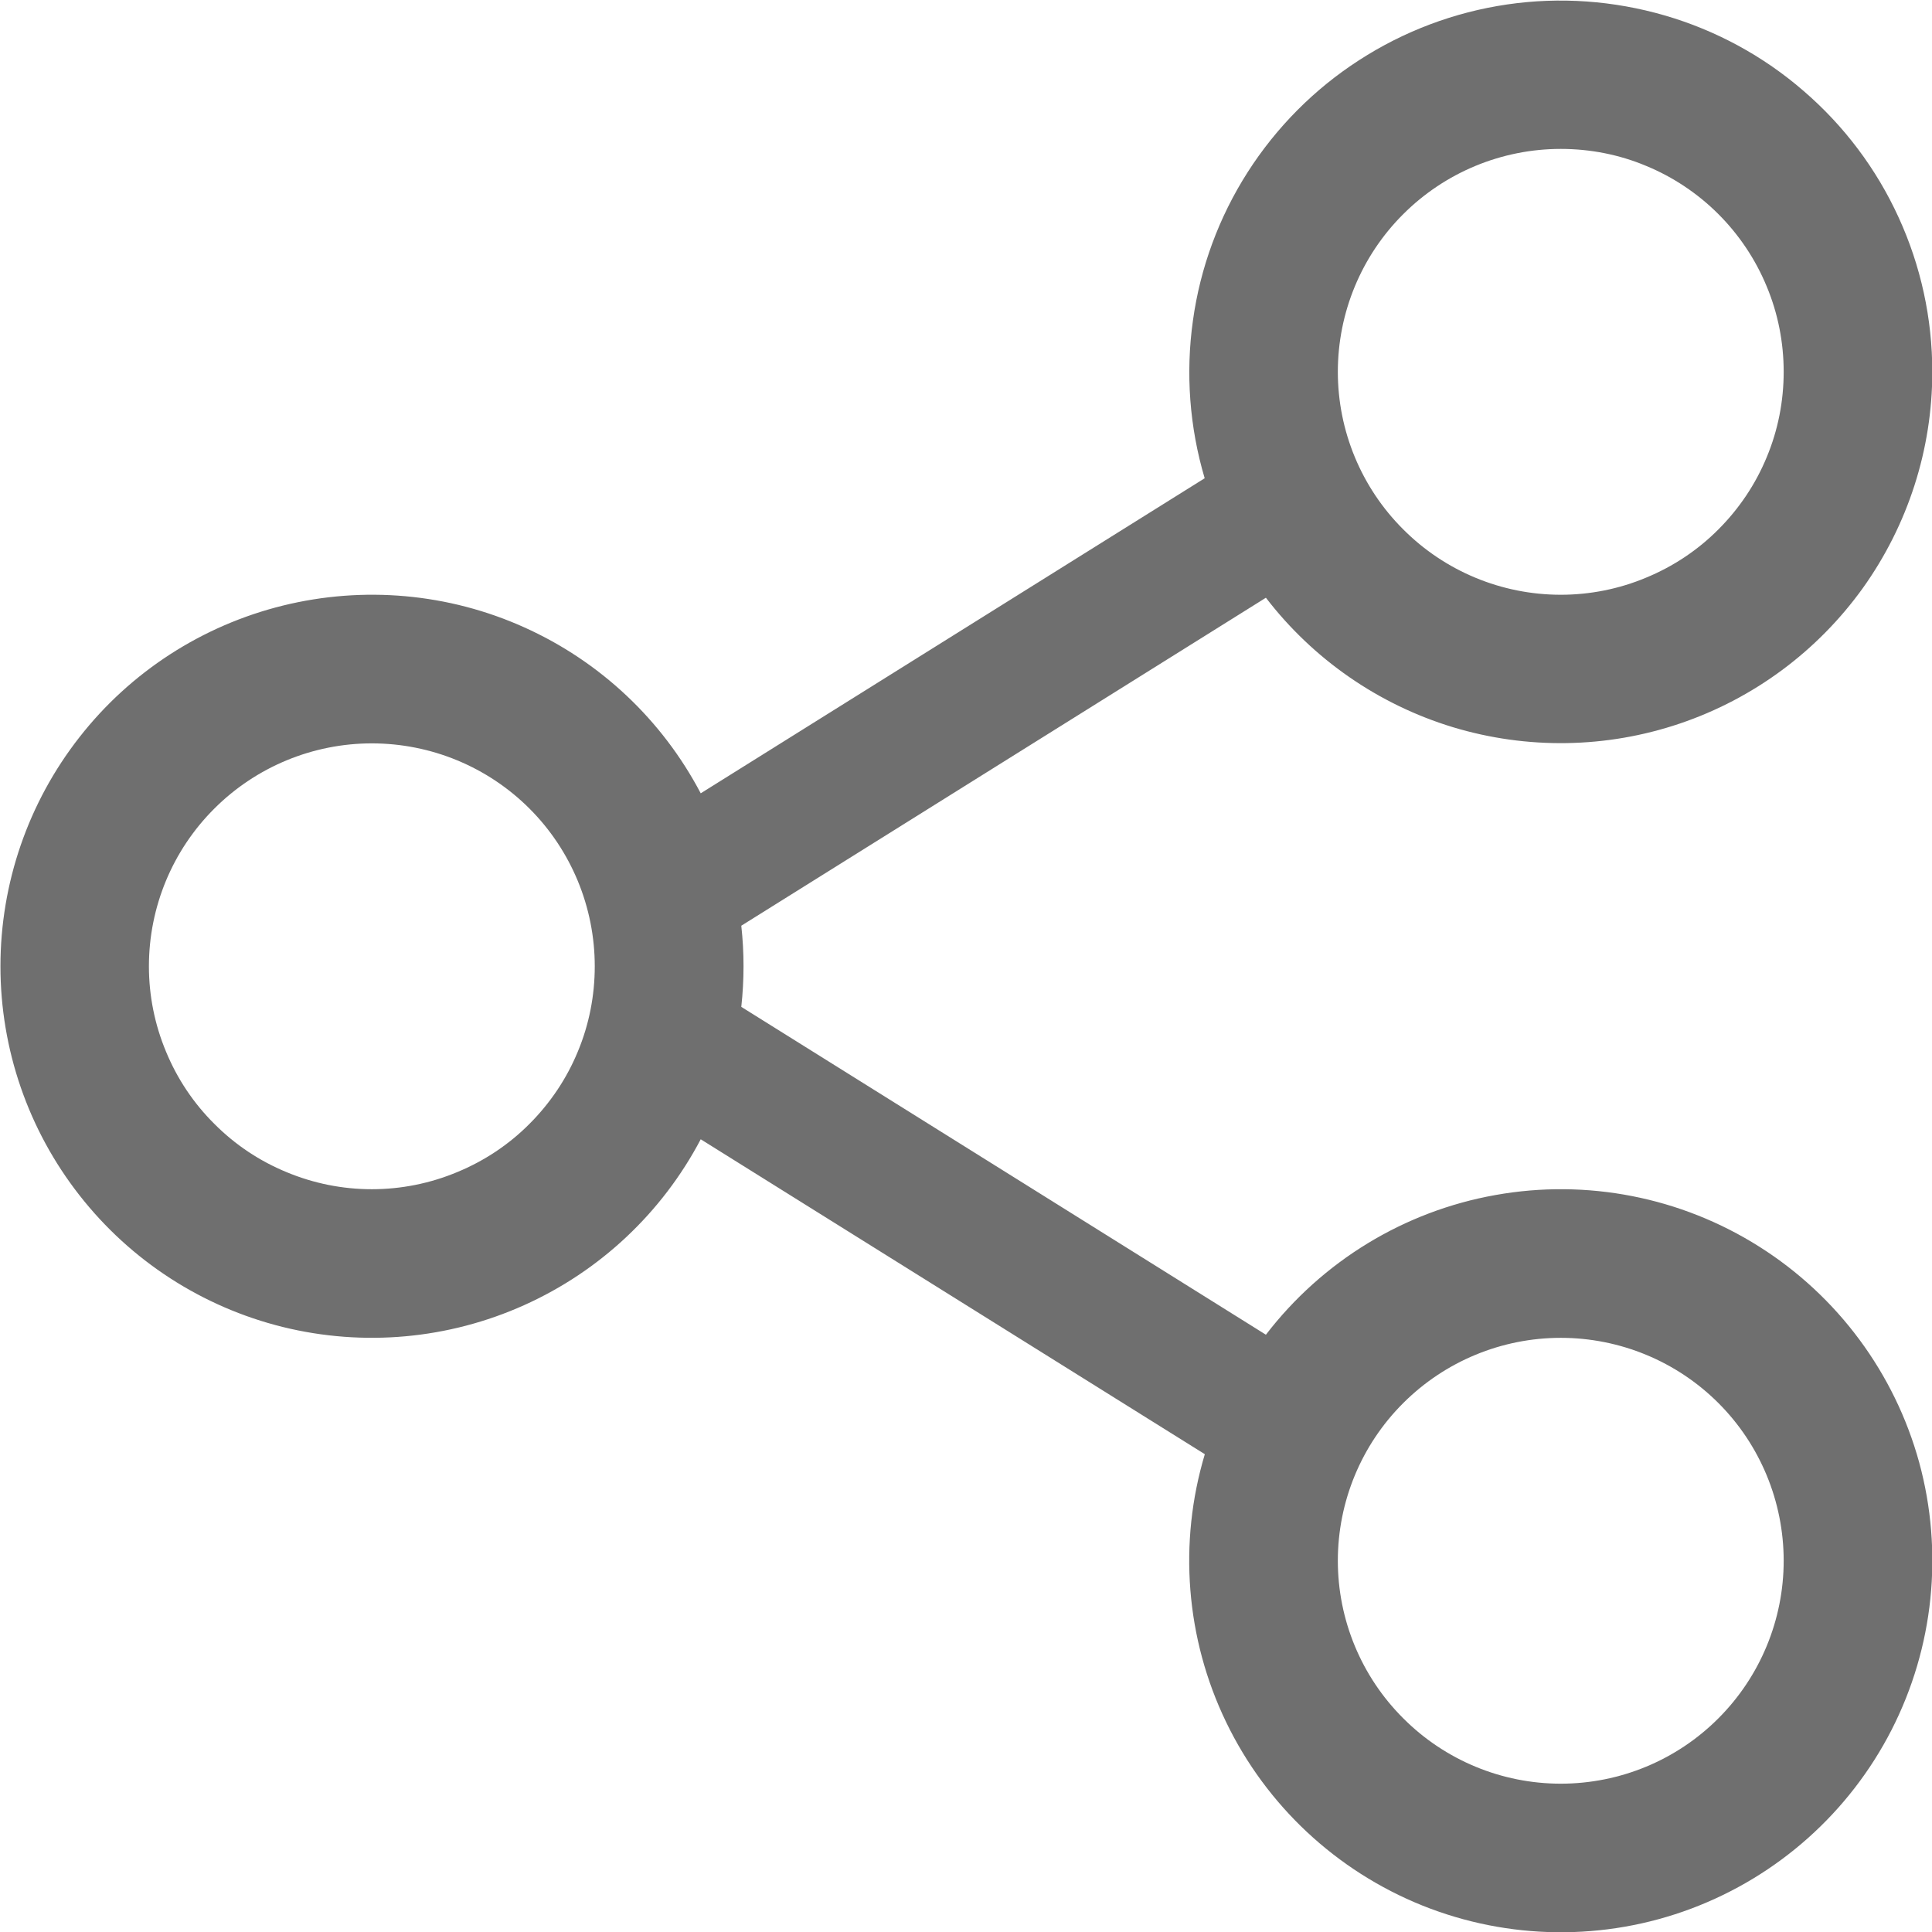 <svg width="13" height="13" viewBox="0 0 13 13" fill="none" xmlns="http://www.w3.org/2000/svg">
<path fill-rule="evenodd" clip-rule="evenodd" d="M4.002 6.502C4.002 6.699 3.964 6.894 3.888 7.076C3.813 7.258 3.702 7.423 3.563 7.562C3.424 7.702 3.258 7.812 3.076 7.887C2.894 7.963 2.699 8.002 2.502 8.002C2.305 8.002 2.11 7.963 1.928 7.887C1.746 7.812 1.581 7.702 1.442 7.562C1.302 7.423 1.192 7.258 1.117 7.076C1.041 6.894 1.002 6.699 1.002 6.502C1.002 6.104 1.16 5.722 1.442 5.441C1.723 5.16 2.105 5.002 2.502 5.002C2.9 5.002 3.282 5.16 3.563 5.441C3.844 5.722 4.002 6.104 4.002 6.502ZM4.715 7.666C4.455 8.16 4.037 8.553 3.527 8.782C3.018 9.011 2.446 9.063 1.903 8.929C1.361 8.795 0.879 8.483 0.535 8.043C0.19 7.603 0.003 7.06 0.003 6.502C0.003 5.943 0.19 5.4 0.535 4.96C0.879 4.52 1.361 4.209 1.903 4.075C2.446 3.941 3.018 3.992 3.527 4.221C4.037 4.45 4.455 4.843 4.715 5.338L8.106 3.218C8.004 2.874 7.977 2.512 8.027 2.157C8.076 1.802 8.202 1.461 8.395 1.159C8.588 0.857 8.844 0.599 9.145 0.405C9.446 0.21 9.786 0.082 10.141 0.03C10.496 -0.022 10.857 0.004 11.202 0.104C11.546 0.204 11.865 0.377 12.136 0.612C12.408 0.846 12.626 1.136 12.775 1.462C12.925 1.789 13.002 2.143 13.002 2.502C13.002 3.024 12.838 3.533 12.534 3.958C12.229 4.382 11.8 4.7 11.305 4.868C10.81 5.036 10.275 5.044 9.776 4.893C9.276 4.741 8.836 4.436 8.518 4.022L4.988 6.229C5.008 6.41 5.008 6.593 4.988 6.775L8.518 8.981C8.898 8.486 9.449 8.15 10.063 8.041C10.677 7.931 11.31 8.055 11.837 8.388C12.365 8.721 12.749 9.24 12.914 9.841C13.078 10.443 13.012 11.084 12.728 11.64C12.444 12.195 11.963 12.624 11.379 12.843C10.795 13.062 10.15 13.054 9.571 12.822C8.992 12.589 8.521 12.149 8.25 11.587C7.979 11.025 7.928 10.382 8.107 9.785L4.715 7.666ZM10.502 4.002C10.699 4.002 10.895 3.963 11.076 3.887C11.258 3.812 11.424 3.702 11.563 3.562C11.702 3.423 11.813 3.258 11.888 3.076C11.964 2.894 12.002 2.699 12.002 2.502C12.002 2.305 11.964 2.11 11.888 1.928C11.813 1.746 11.702 1.58 11.563 1.441C11.424 1.302 11.258 1.191 11.076 1.116C10.895 1.04 10.699 1.002 10.502 1.002C10.105 1.002 9.723 1.16 9.442 1.441C9.16 1.722 9.002 2.104 9.002 2.502C9.002 2.899 9.16 3.281 9.442 3.562C9.723 3.844 10.105 4.002 10.502 4.002ZM12.002 10.502C12.002 10.899 11.844 11.281 11.563 11.562C11.282 11.844 10.9 12.002 10.502 12.002C10.105 12.002 9.723 11.844 9.442 11.562C9.16 11.281 9.002 10.899 9.002 10.502C9.002 10.104 9.16 9.722 9.442 9.441C9.723 9.16 10.105 9.002 10.502 9.002C10.9 9.002 11.282 9.16 11.563 9.441C11.844 9.722 12.002 10.104 12.002 10.502Z" fill="#6F6F6F"/>
</svg>
